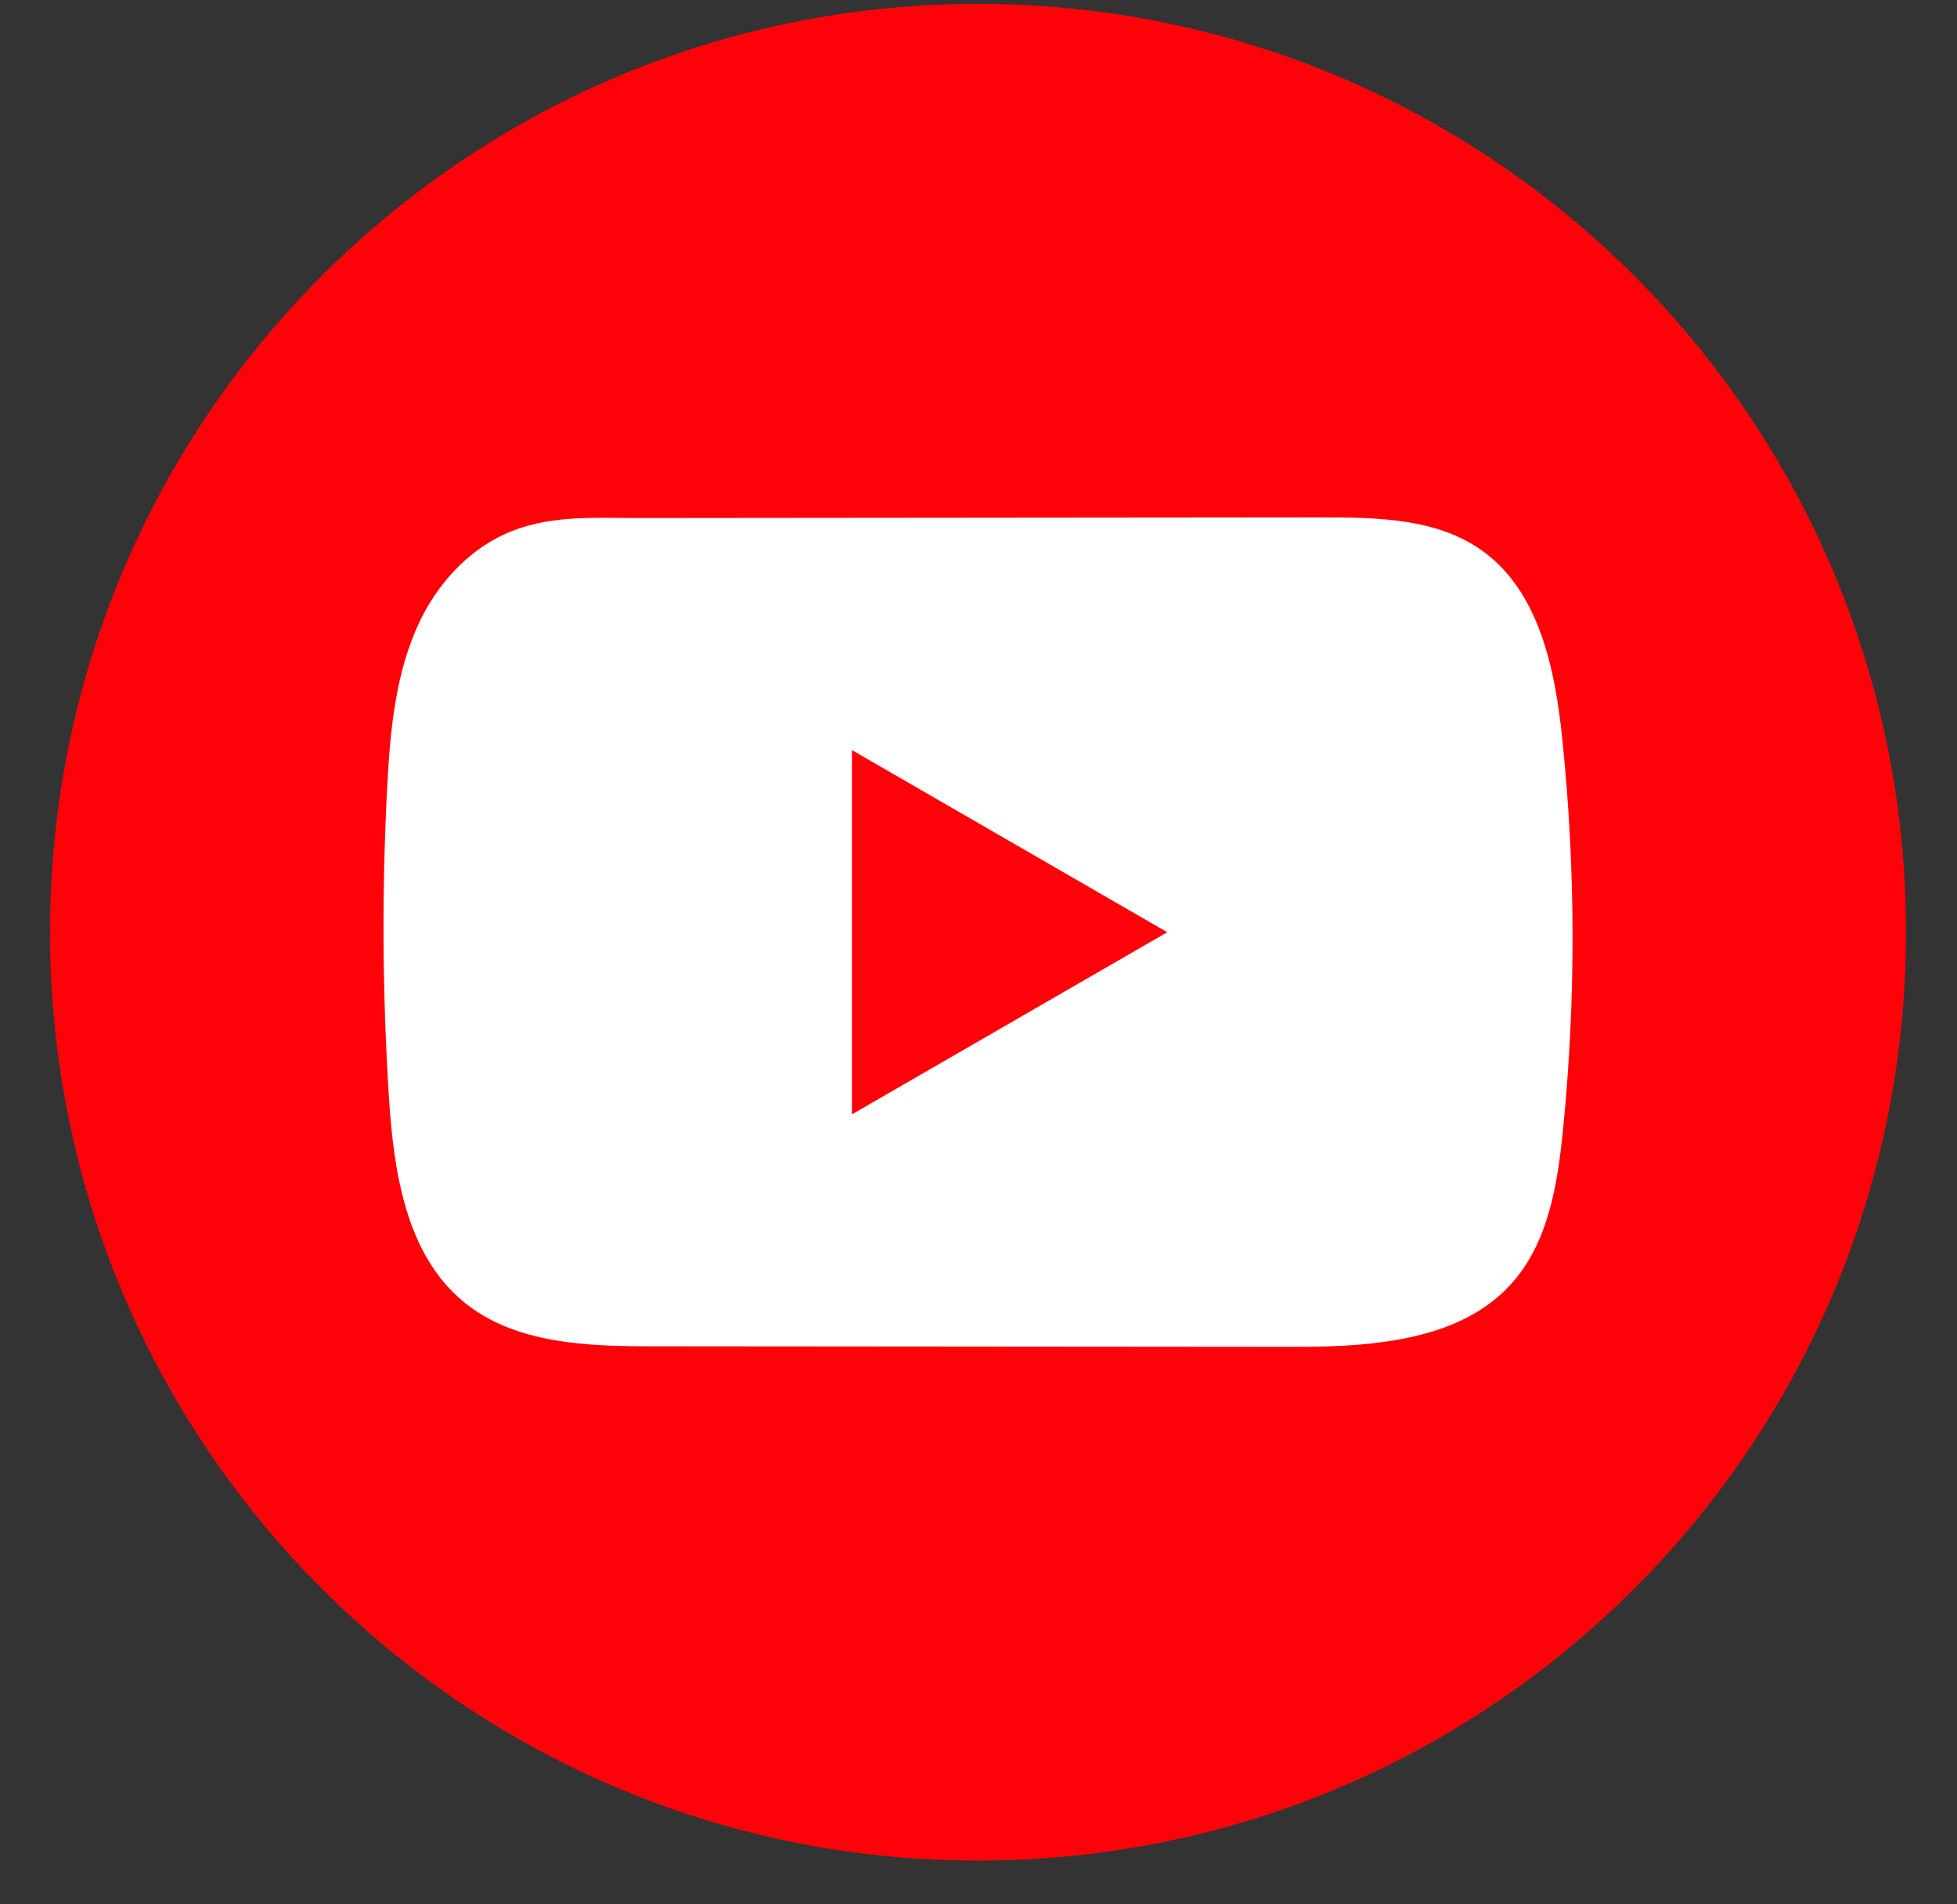 <svg width="37" height="36" viewBox="0 0 37 36" fill="none" xmlns="http://www.w3.org/2000/svg">
<rect x="0" y="0" width="37" height="36" fill="#333333" stroke="none"/>
<path d="M36.036 17.623C36.036 7.93 28.181 0.073 18.491 0.073C8.801 0.073 0.946 7.93 0.946 17.623C0.946 27.316 8.801 35.173 18.491 35.173C28.181 35.173 36.036 27.316 36.036 17.623Z" fill="#FF0209"/>
<path d="M25.939 25.396C25.416 25.453 24.881 25.463 24.369 25.461C20.368 25.458 16.367 25.454 12.368 25.451C11.109 25.451 9.738 25.411 8.765 24.61C7.669 23.706 7.441 22.139 7.352 20.721C7.229 18.777 7.219 16.828 7.32 14.883C7.376 13.815 7.473 12.721 7.933 11.754C8.263 11.06 8.815 10.436 9.52 10.108C10.34 9.726 11.198 9.794 12.08 9.793C14.194 9.791 16.307 9.789 18.42 9.787C20.617 9.784 22.815 9.783 25.012 9.781C26.05 9.781 27.165 9.802 28.012 10.402C29.105 11.177 29.402 12.65 29.539 13.984C29.792 16.439 29.796 18.92 29.549 21.376C29.447 22.388 29.276 23.459 28.61 24.227C27.949 24.989 26.969 25.282 25.94 25.395L25.939 25.396Z" fill="white"/>
<path d="M22.069 17.623L16.107 14.18V21.066L22.069 17.623Z" fill="#FF0209"/>
</svg>
